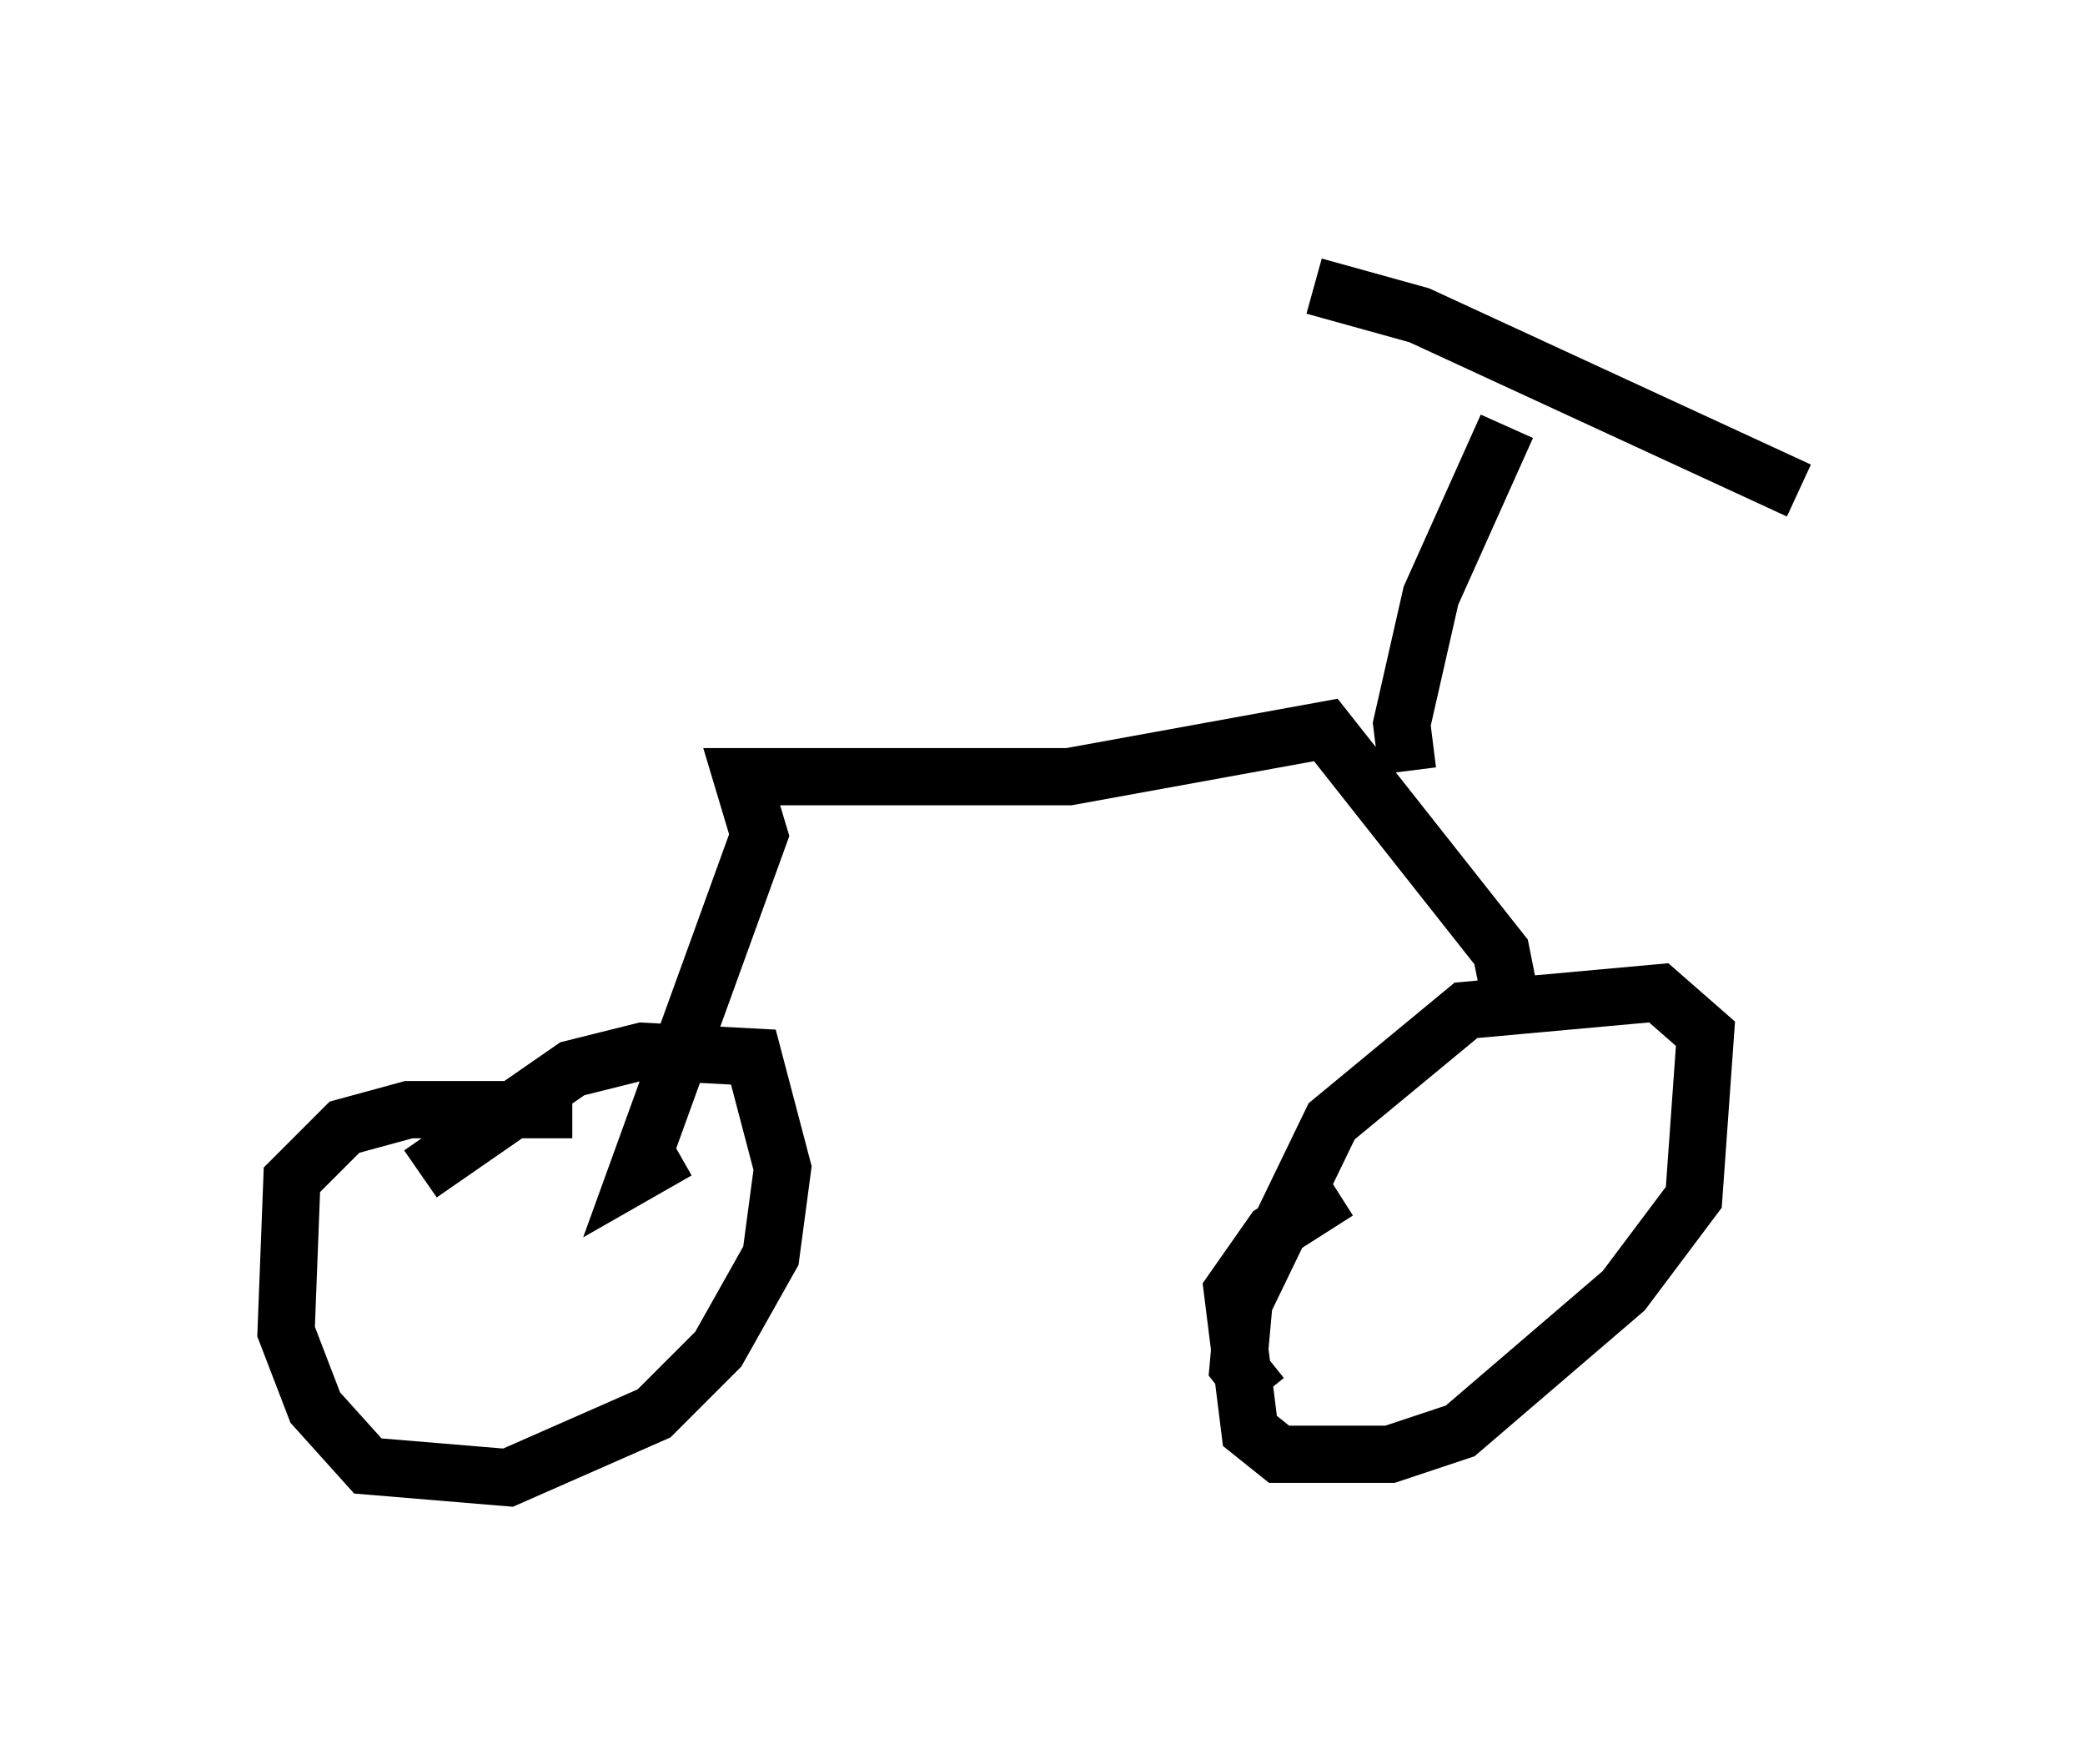 <?xml version="1.0" encoding="utf-8" ?>
<svg baseProfile="full" height="30.825" version="1.1" width="36.44" xmlns="http://www.w3.org/2000/svg" xmlns:ev="http://www.w3.org/2001/xml-events" xmlns:xlink="http://www.w3.org/1999/xlink"><defs /><rect fill="white" height="30.825" width="36.44" x="0" y="0" /><path d="M6.123, 22.456 m1.225, -1.94 l2.654, -1.838 1.225, -0.306 l1.94, 0.102 0.51, 1.94 l-0.204, 1.531 -0.919, 1.633 l-1.123, 1.123 -2.552, 1.123 l-2.45, -0.204 -0.919, -1.021 l-0.51, -1.327 0.102, -2.654 l0.919, -0.919 1.123, -0.306 l2.858, 0.0 m12.046, 5.002 l-0.408, -0.51 0.102, -1.123 l1.531, -3.165 2.348, -1.94 l3.369, -0.306 0.817, 0.715 l-0.204, 2.858 -1.225, 1.633 l-2.858, 2.45 -1.225, 0.408 l-1.94, 0.0 -0.51, -0.408 l-0.306, -2.45 0.715, -1.021 l1.123, -0.715 m2.96, -3.675 l-0.102, -0.51 -3.063, -3.879 l-4.492, 0.817 -5.717, 0.0 l0.306, 1.021 -2.144, 5.921 l0.715, -0.408 m12.761, -6.635 l-0.102, -0.817 0.51, -2.246 l1.327, -2.96 m-3.369, -2.45 l1.838, 0.51 6.635, 3.063 " fill="none" stroke="black" stroke-width="1" /></svg>